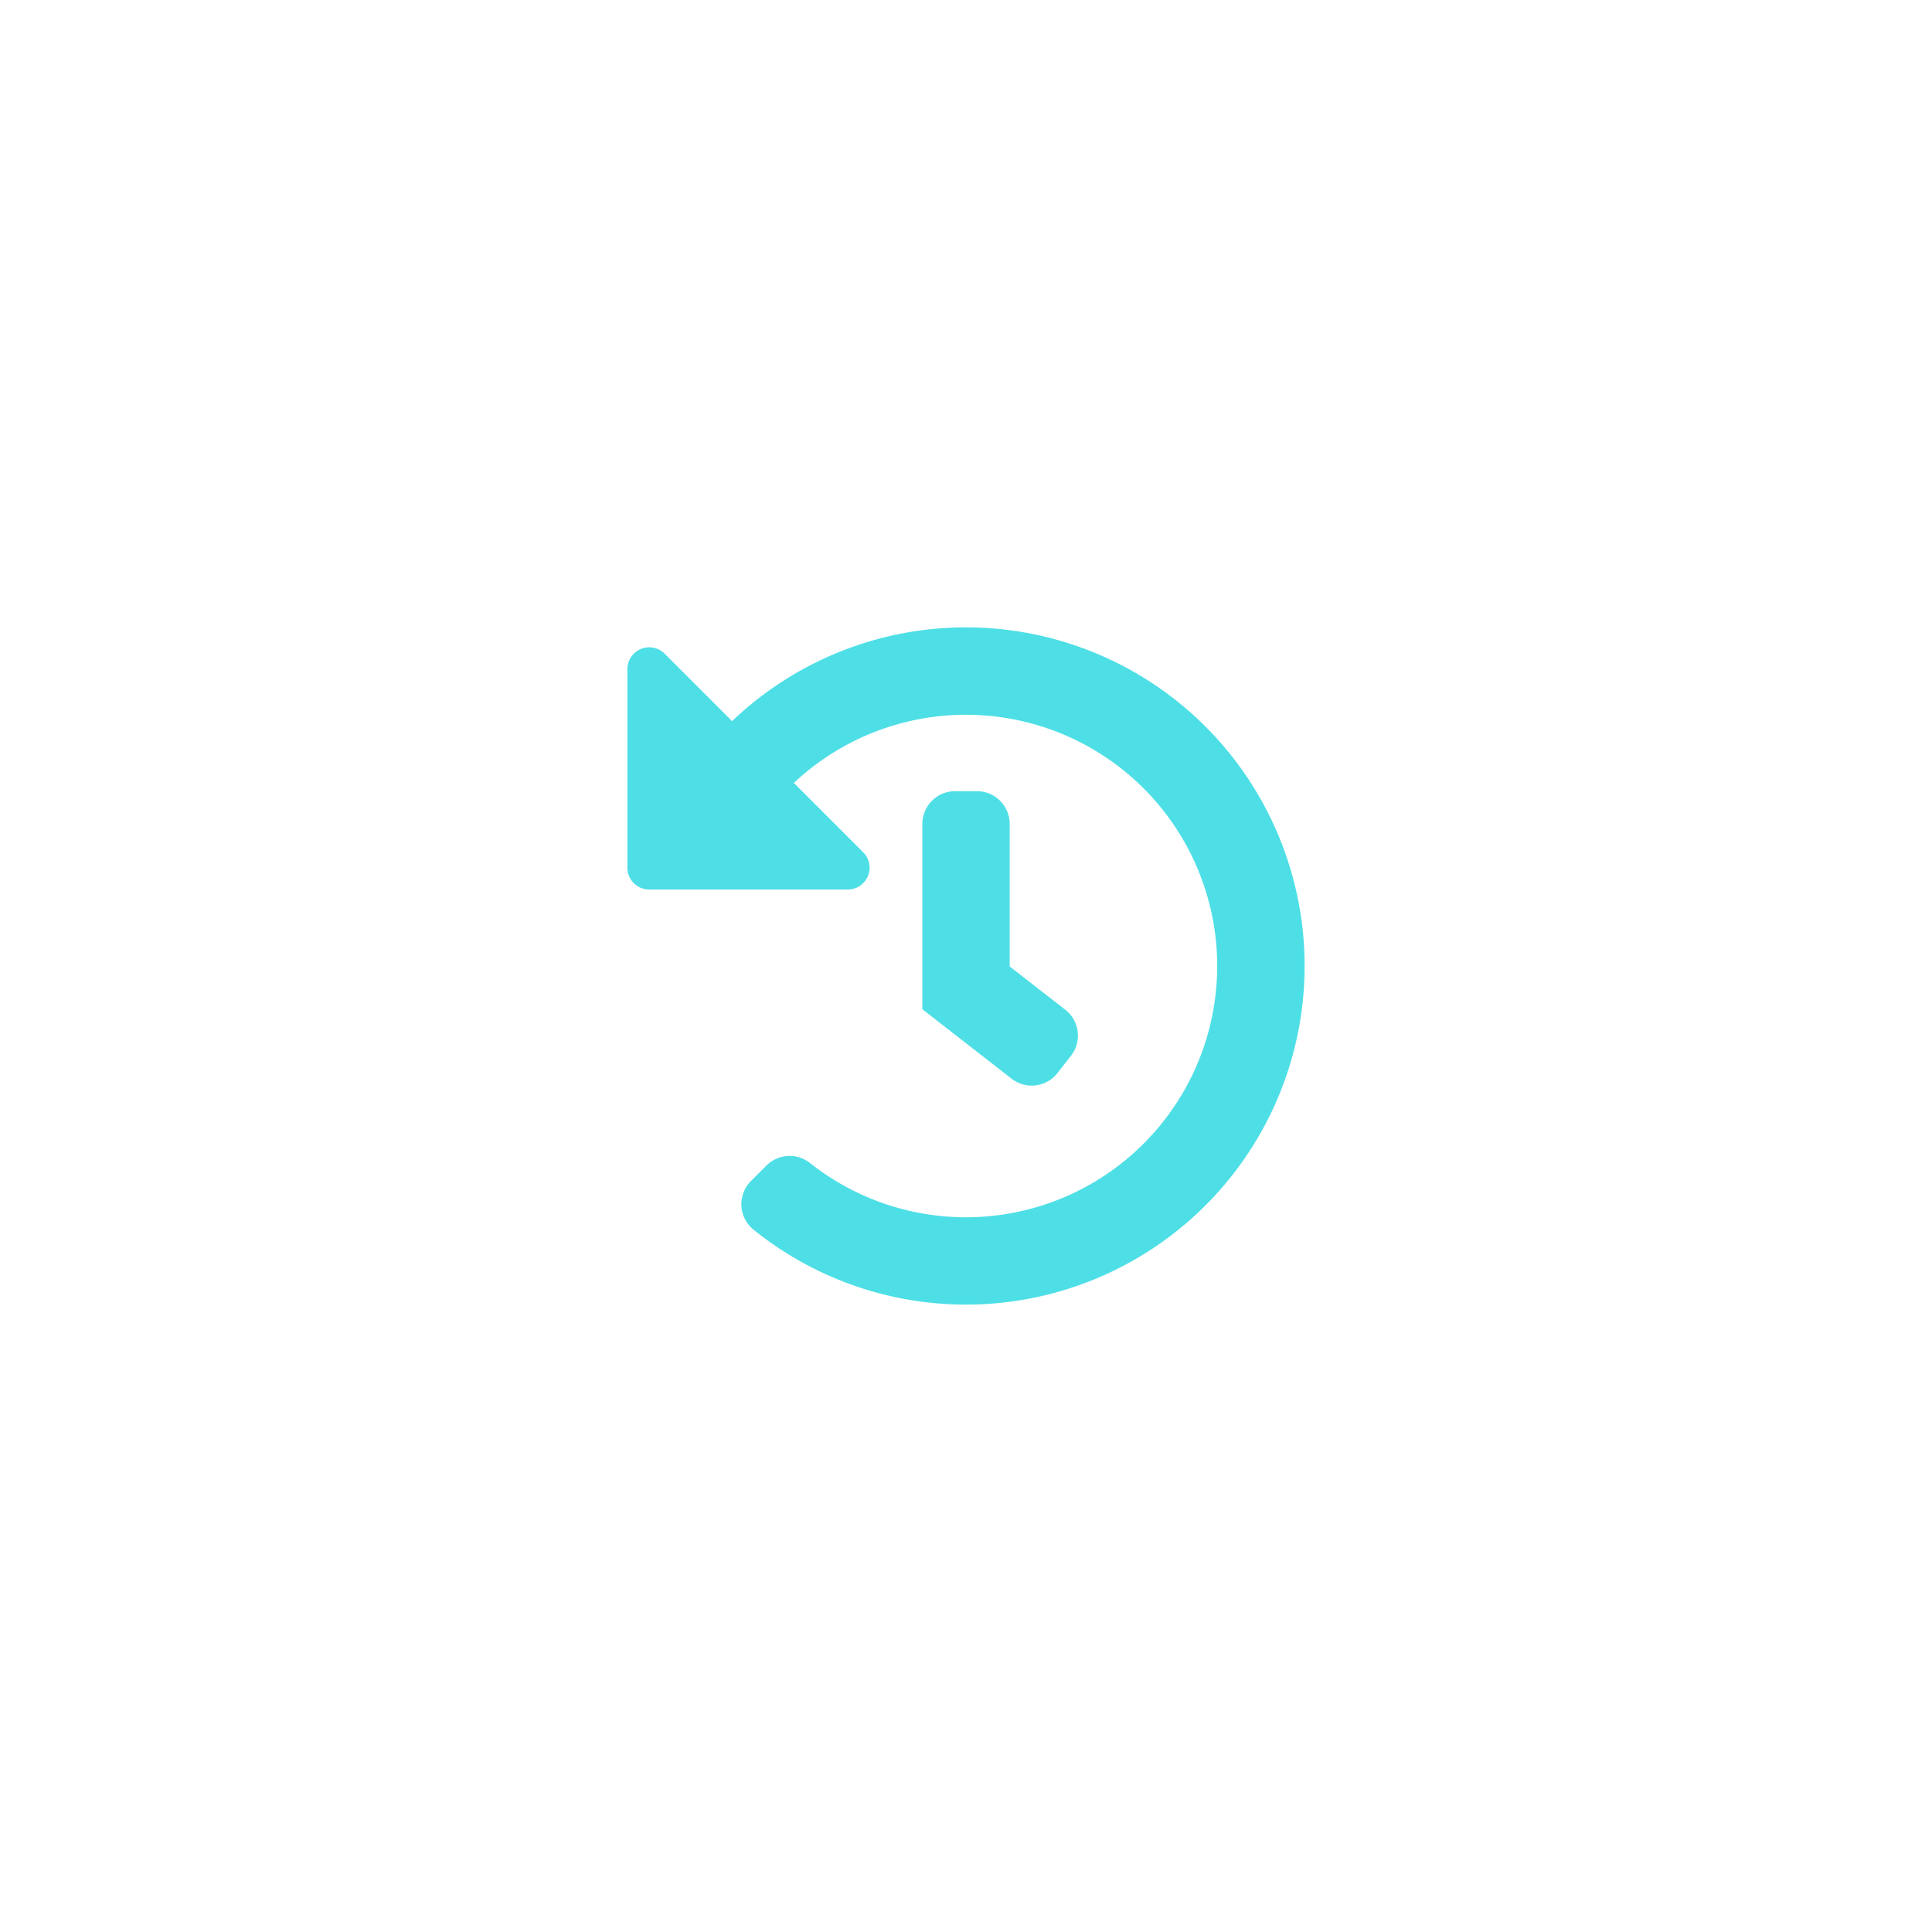 <svg xmlns="http://www.w3.org/2000/svg" width="124.718" height="124.718" viewBox="0 0 124.718 124.718">
    <defs>
        <style>
            .cls-1{fill:#4edfe6}.cls-2{filter:url(#history-solid)}
        </style>
        <filter id="history-solid" width="124.718" height="124.718" x="0" y="0" filterUnits="userSpaceOnUse">
            <feOffset dy="10"/>
            <feGaussianBlur result="blur" stdDeviation="13.5"/>
            <feFlood flood-color="#4edfe6"/>
            <feComposite in2="blur" operator="in"/>
            <feComposite in="SourceGraphic"/>
        </filter>
    </defs>
    <g class="cls-2">
        <path id="history-solid-2" d="M51.718 29.818a21.86 21.86 0 0 1-35.578 17.06 2.114 2.114 0 0 1-.162-3.138l.993-.993a2.119 2.119 0 0 1 2.811-.175 16.219 16.219 0 1 0-1.035-24.53l4.474 4.474a1.41 1.41 0 0 1-1 2.407H9.41A1.41 1.41 0 0 1 8 23.513V10.7a1.41 1.41 0 0 1 2.407-1l4.352 4.352a21.859 21.859 0 0 1 36.959 15.766zm-15.946 6.944l.866-1.113a2.115 2.115 0 0 0-.371-2.969l-3.587-2.79v-9.2a2.115 2.115 0 0 0-2.115-2.115h-1.41a2.115 2.115 0 0 0-2.115 2.115v11.959l5.76 4.484a2.115 2.115 0 0 0 2.972-.371z" class="cls-1" data-name="history-solid" transform="translate(32.5 22.5)"/>
    </g>
</svg>

